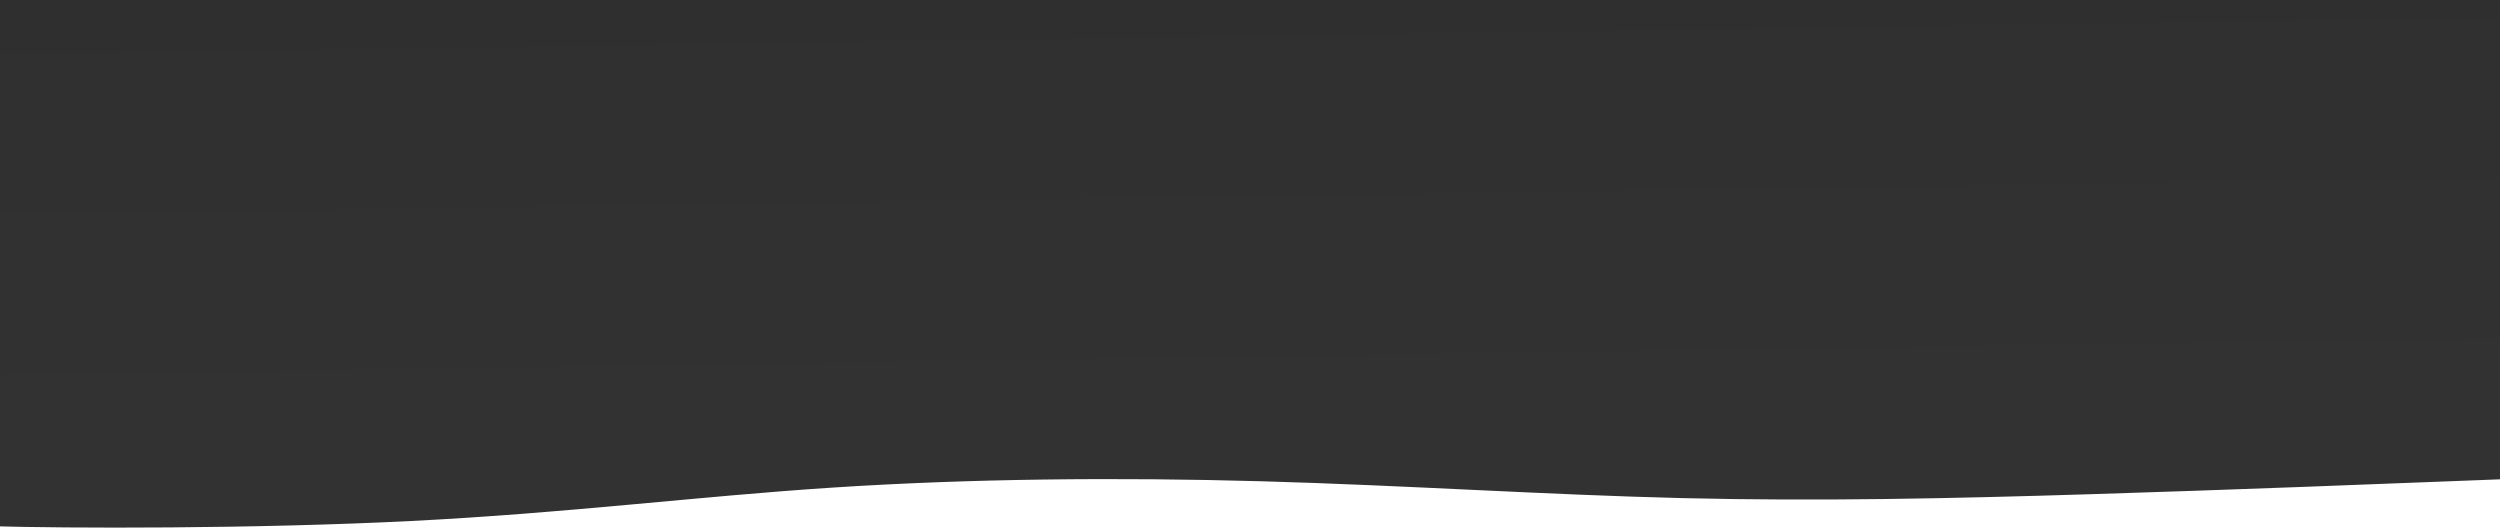 <svg width="1920" height="406" viewBox="0 0 1920 406" fill="none" xmlns="http://www.w3.org/2000/svg">
<path d="M1938.2 367.424C1825.39 371.831 1712.58 376.239 1605.44 379.553C1498.3 382.866 1396.83 385.087 1292.08 382.55C1187.32 380.013 1079.28 372.72 968.716 369.61C858.154 366.5 745.073 367.573 639.759 374.445C534.445 381.317 436.899 393.986 315.989 400.114C195.078 406.242 50.804 405.83 -8.1 404.074C-67.004 402.318 -40.54 399.219 -53.12 396.693L-26.485 -448.143L1925.79 -476.839L1938.2 367.424Z" fill="url(#paint0_linear_53_16)"/>
<defs>
<linearGradient id="paint0_linear_53_16" x1="2270.39" y1="644.023" x2="2246.28" y2="-996.259" gradientUnits="userSpaceOnUse">
<stop offset="0.05" stop-color="#343434"/>
<stop offset="0.95" stop-color="#292828"/>
</linearGradient>
</defs>
</svg>
